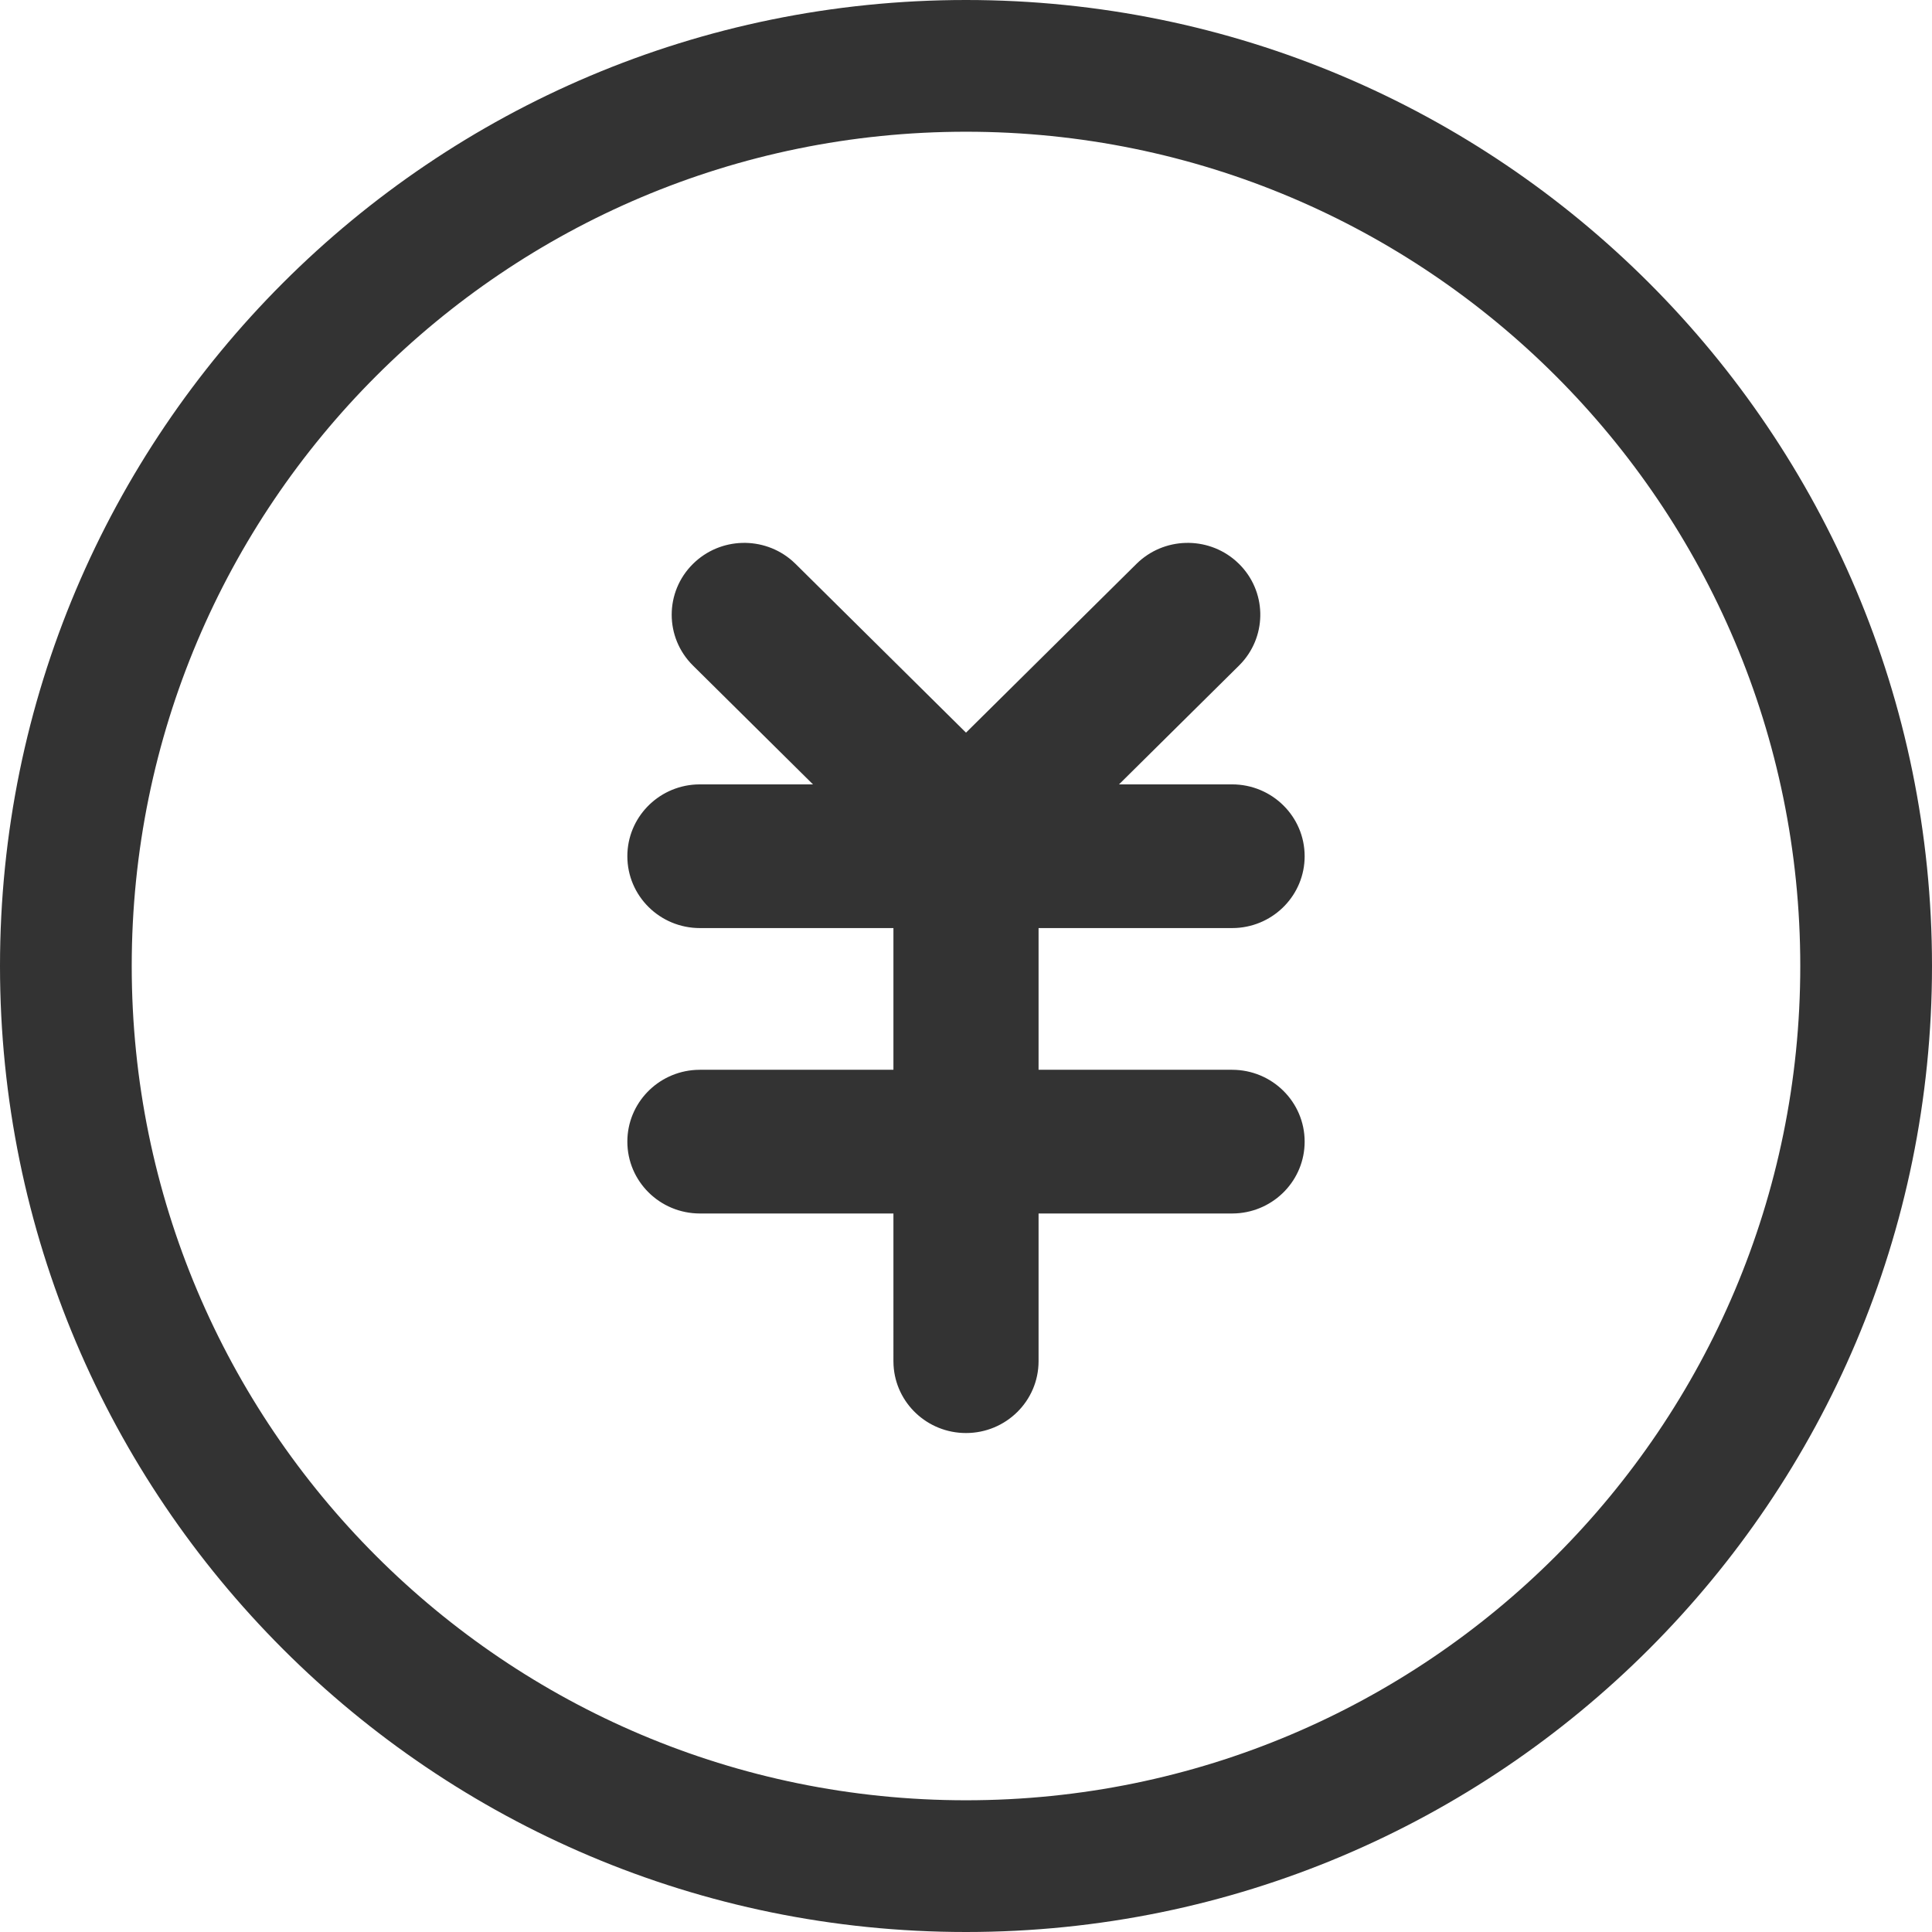 <?xml version="1.0" encoding="UTF-8"?>
<svg width="896px" height="896px" viewBox="0 0 896 896" version="1.1" xmlns="http://www.w3.org/2000/svg" xmlns:xlink="http://www.w3.org/1999/xlink">
    <title>0173扫码购-在线支付</title>
    <g id="0173扫码购-在线支付" stroke="none" stroke-width="1" fill="none" fill-rule="evenodd">
        <path d="M448,0 C695.424,0 896,200.576 896,448 C896,695.424 695.424,896 448,896 C200.576,896 0,695.424 0,448 C0,200.576 200.576,0 448,0 Z M448,61.091 C234.316,61.091 61.091,234.316 61.091,448 C61.091,661.684 234.316,834.909 448,834.909 C661.684,834.909 834.909,661.684 834.909,448 C834.909,234.316 661.684,61.091 448,61.091 Z M573.138,260.136 L574.631,261.528 C587.287,274.06 587.756,294.088 576.037,307.175 L574.631,308.653 L518.965,363.768 L571.4,363.769 C589.987,363.769 605.055,378.688 605.055,397.091 C605.055,414.86 591.008,429.38 573.31,430.36 L571.4,430.413 L481.654,430.413 L481.654,496.132 L571.4,496.132 C589.987,496.132 605.055,511.051 605.055,529.455 C605.055,547.223 591.008,561.744 573.31,562.724 L571.4,562.777 L481.654,562.777 L481.654,631.273 C481.654,649.676 466.587,664.595 448,664.595 C430.053,664.595 415.388,650.687 414.398,633.164 L414.345,631.273 L414.344,562.777 L324.599,562.777 C306.012,562.777 290.944,547.858 290.944,529.455 C290.944,511.686 304.991,497.165 322.689,496.185 L324.599,496.132 L414.344,496.132 L414.344,430.413 L324.599,430.413 C306.012,430.413 290.944,415.494 290.944,397.091 C290.944,379.322 304.991,364.802 322.689,363.821 L324.599,363.769 L377.032,363.768 L321.368,308.653 C308.225,295.64 308.225,274.542 321.368,261.528 C334.024,248.997 354.253,248.533 367.47,260.136 L368.963,261.528 L448,339.777 L527.036,261.528 C539.692,248.997 559.921,248.533 573.138,260.136 Z" id="Combined-Shape-Copy" fill="#333333" fill-rule="nonzero"></path>
    </g>
</svg>